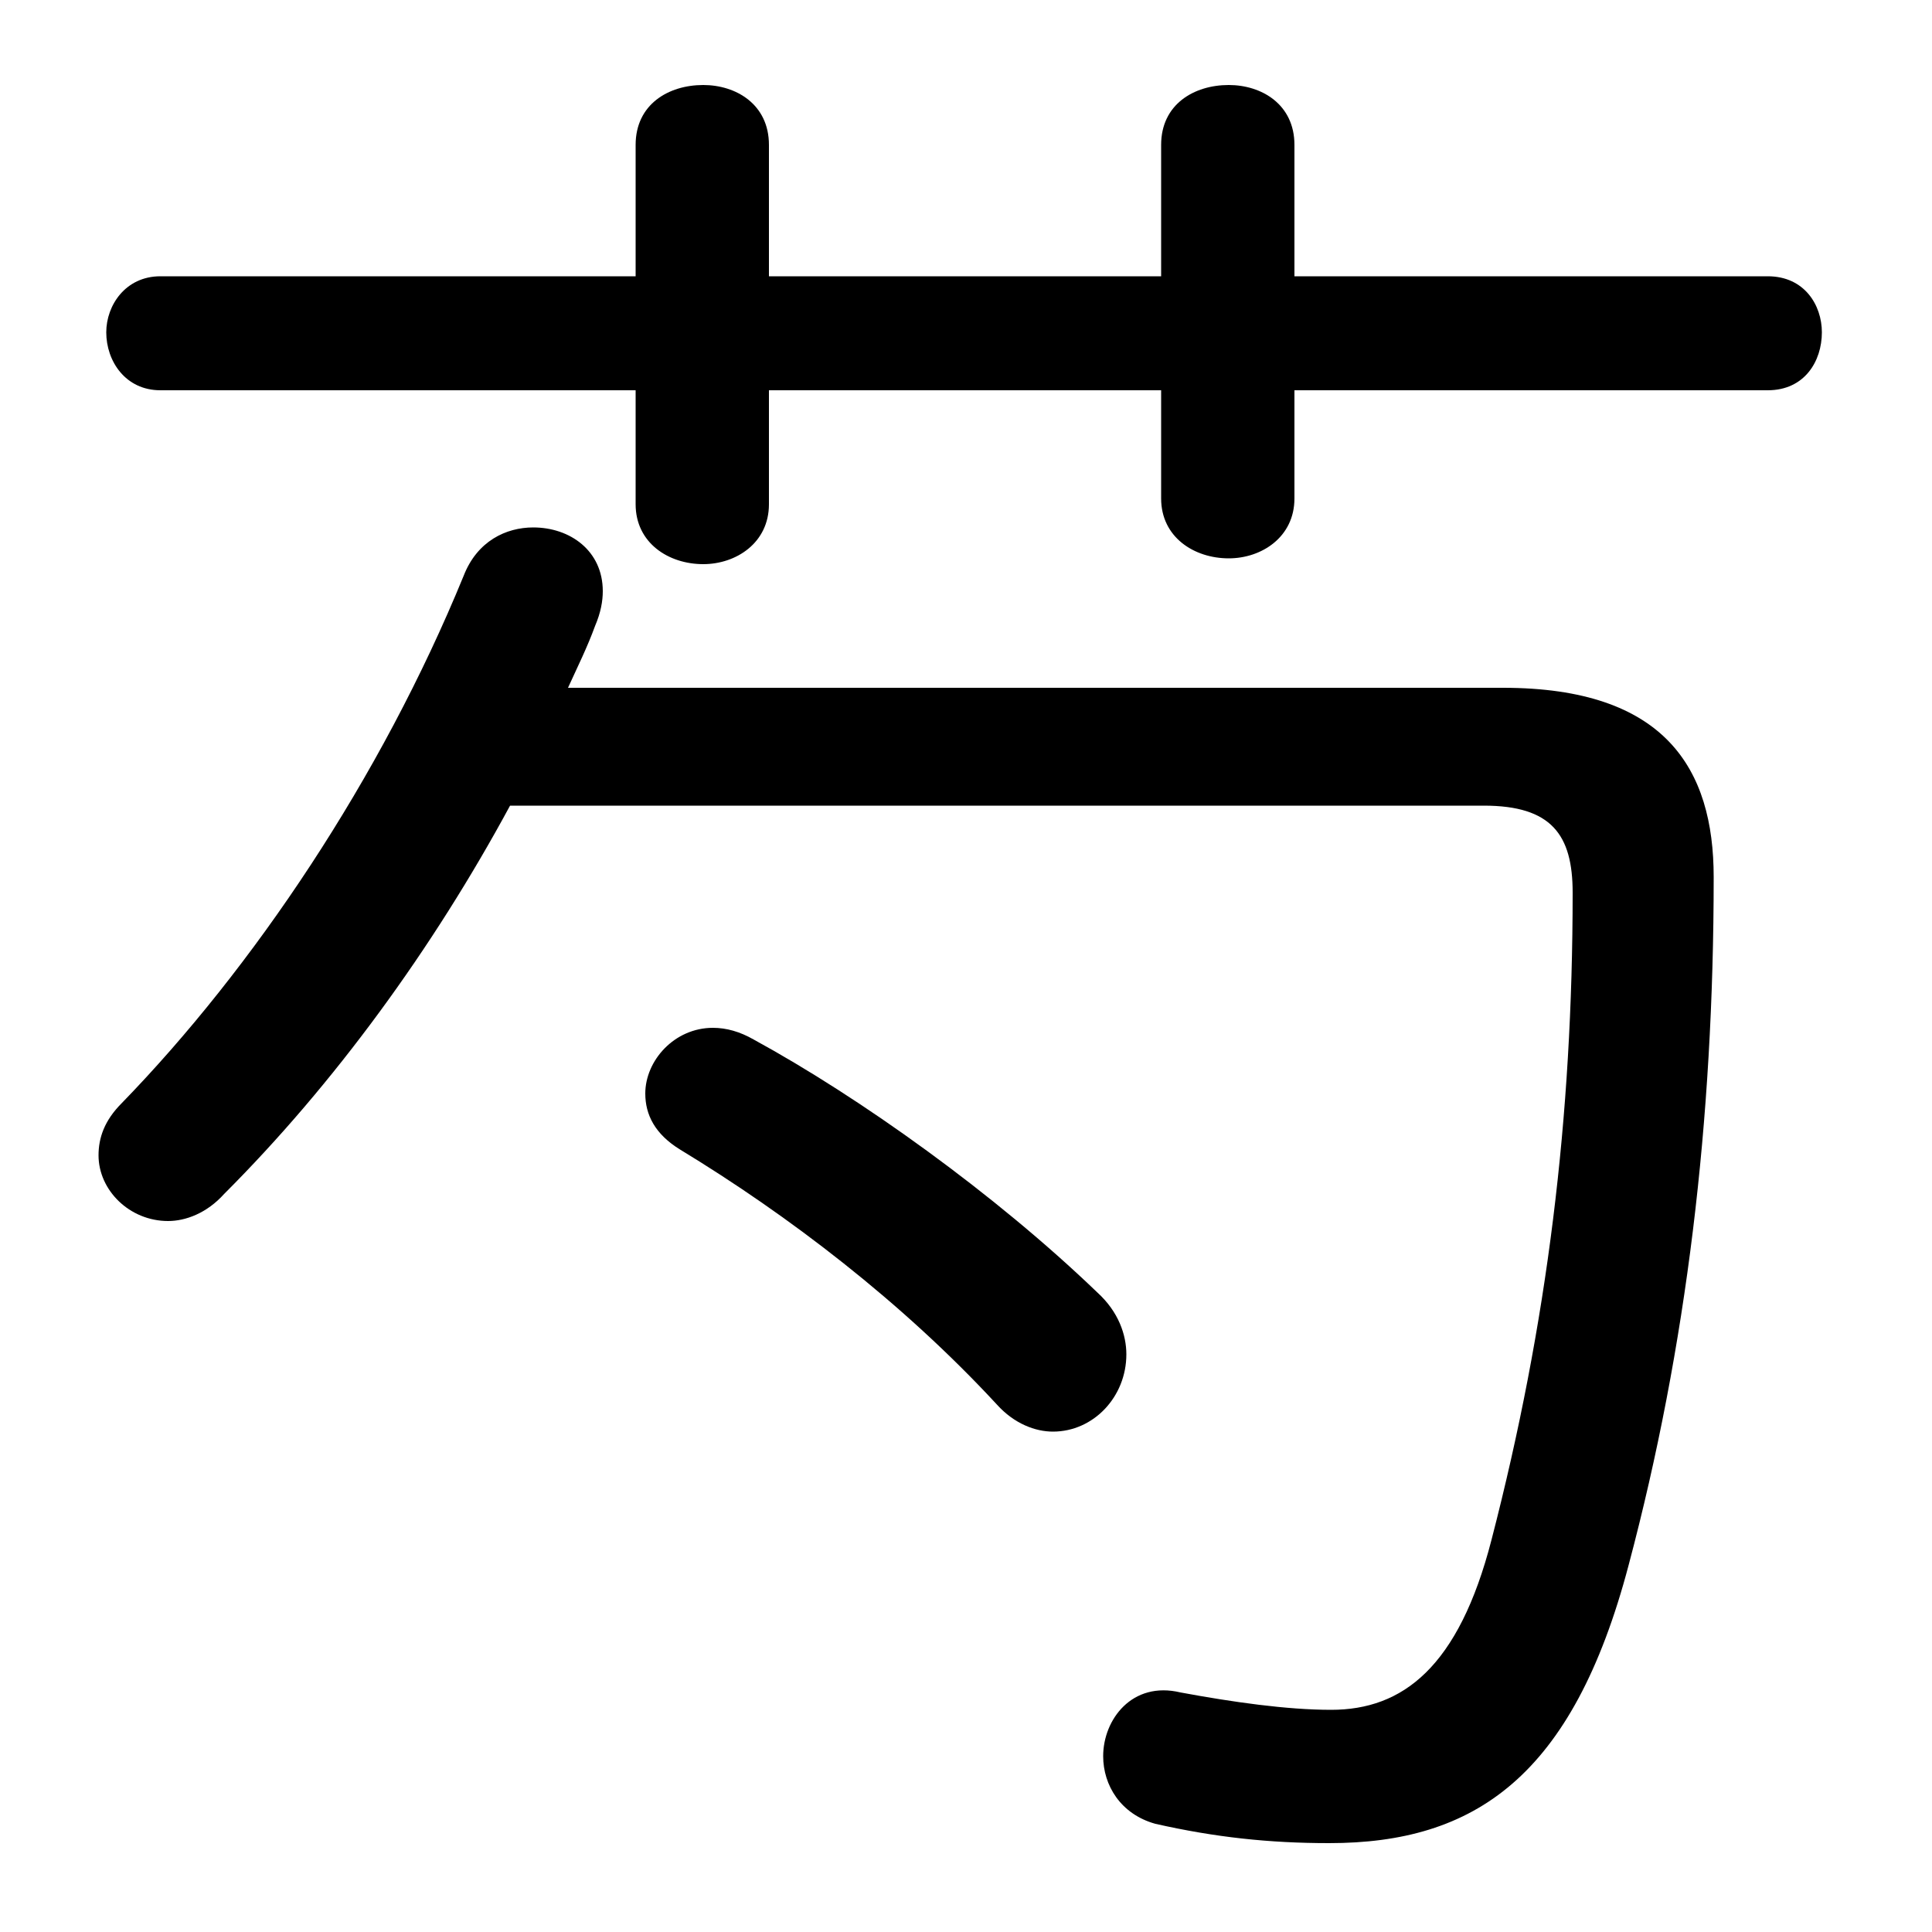 <svg xmlns="http://www.w3.org/2000/svg" viewBox="0 -44.0 50.0 50.0">
    <rect x="0" y="-44.0" width="50.0" height="50.0" fill="#808080" stroke="none"/>
    <g transform="scale(1, -1)">
        <!-- ボディの枠 -->
        <rect x="0" y="-6.0" width="50.0" height="50.0"
            stroke="white" fill="white"/>
        <!-- グリフ座標系の原点 -->
        <circle cx="0" cy="0" r="5" fill="white"/>
        <!-- グリフのアウトライン -->
        <g style="fill:black;stroke:#000000;stroke-width:0;stroke-linecap:round;stroke-linejoin:round;">
        <path d="M 38.4 23.15 C 40.15 23.15 40.7 22.4 40.7 20.9 C 40.7 15.1 40.05 9.75 38.6 4.15 C 37.75 0.85 36.3 -0.25 34.45 -0.25 C 33.3 -0.25 31.9 -0.05 30.55 0.2 C 29.3 0.5 28.55 -0.5 28.55 -1.45 C 28.55 -2.2 29.0 -2.95 29.9 -3.2 C 31.45 -3.55 32.85 -3.7 34.4 -3.7 C 38.15 -3.7 40.7 -2.0 42.15 3.5 C 43.65 9.15 44.35 15.0 44.35 21.3 C 44.35 24.1 43.1 26.2 38.9 26.2 L 14.7 26.2 C 14.95 26.75 15.2 27.25 15.4 27.8 C 15.55 28.15 15.6 28.45 15.6 28.7 C 15.6 29.75 14.75 30.35 13.8 30.35 C 13.1 30.35 12.35 30.0 12.0 29.1 C 9.85 23.85 6.55 18.95 3.15 15.45 C 2.7 15.0 2.55 14.55 2.55 14.1 C 2.55 13.2 3.35 12.4 4.35 12.4 C 4.8 12.4 5.35 12.6 5.8 13.1 C 8.65 15.95 11.2 19.45 13.2 23.15 Z M 30.05 36.85 L 19.9 36.85 L 19.9 40.25 C 19.9 41.3 19.05 41.8 18.2 41.8 C 17.3 41.8 16.45 41.3 16.45 40.25 L 16.45 36.85 L 4.15 36.85 C 3.25 36.85 2.75 36.1 2.75 35.4 C 2.75 34.65 3.25 33.9 4.15 33.9 L 16.45 33.9 L 16.45 30.95 C 16.45 29.95 17.3 29.4 18.2 29.4 C 19.05 29.4 19.9 29.95 19.9 30.95 L 19.9 33.9 L 30.05 33.9 L 30.05 31.1 C 30.05 30.1 30.9 29.55 31.8 29.55 C 32.65 29.55 33.5 30.1 33.5 31.1 L 33.5 33.9 L 45.75 33.9 C 46.7 33.9 47.15 34.65 47.15 35.4 C 47.15 36.1 46.7 36.85 45.75 36.85 L 33.5 36.85 L 33.5 40.25 C 33.5 41.3 32.65 41.8 31.8 41.8 C 30.9 41.8 30.05 41.3 30.05 40.25 Z M 19.5 17.1 C 19.15 17.3 18.8 17.4 18.45 17.4 C 17.45 17.4 16.7 16.55 16.7 15.7 C 16.7 15.15 16.95 14.65 17.6 14.25 C 20.4 12.55 23.35 10.3 25.8 7.65 C 26.25 7.15 26.8 6.95 27.25 6.95 C 28.3 6.95 29.15 7.85 29.15 8.95 C 29.15 9.45 28.95 10.05 28.4 10.55 C 25.75 13.1 22.25 15.6 19.5 17.1 Z"/>
    </g>
    </g>
</svg>
